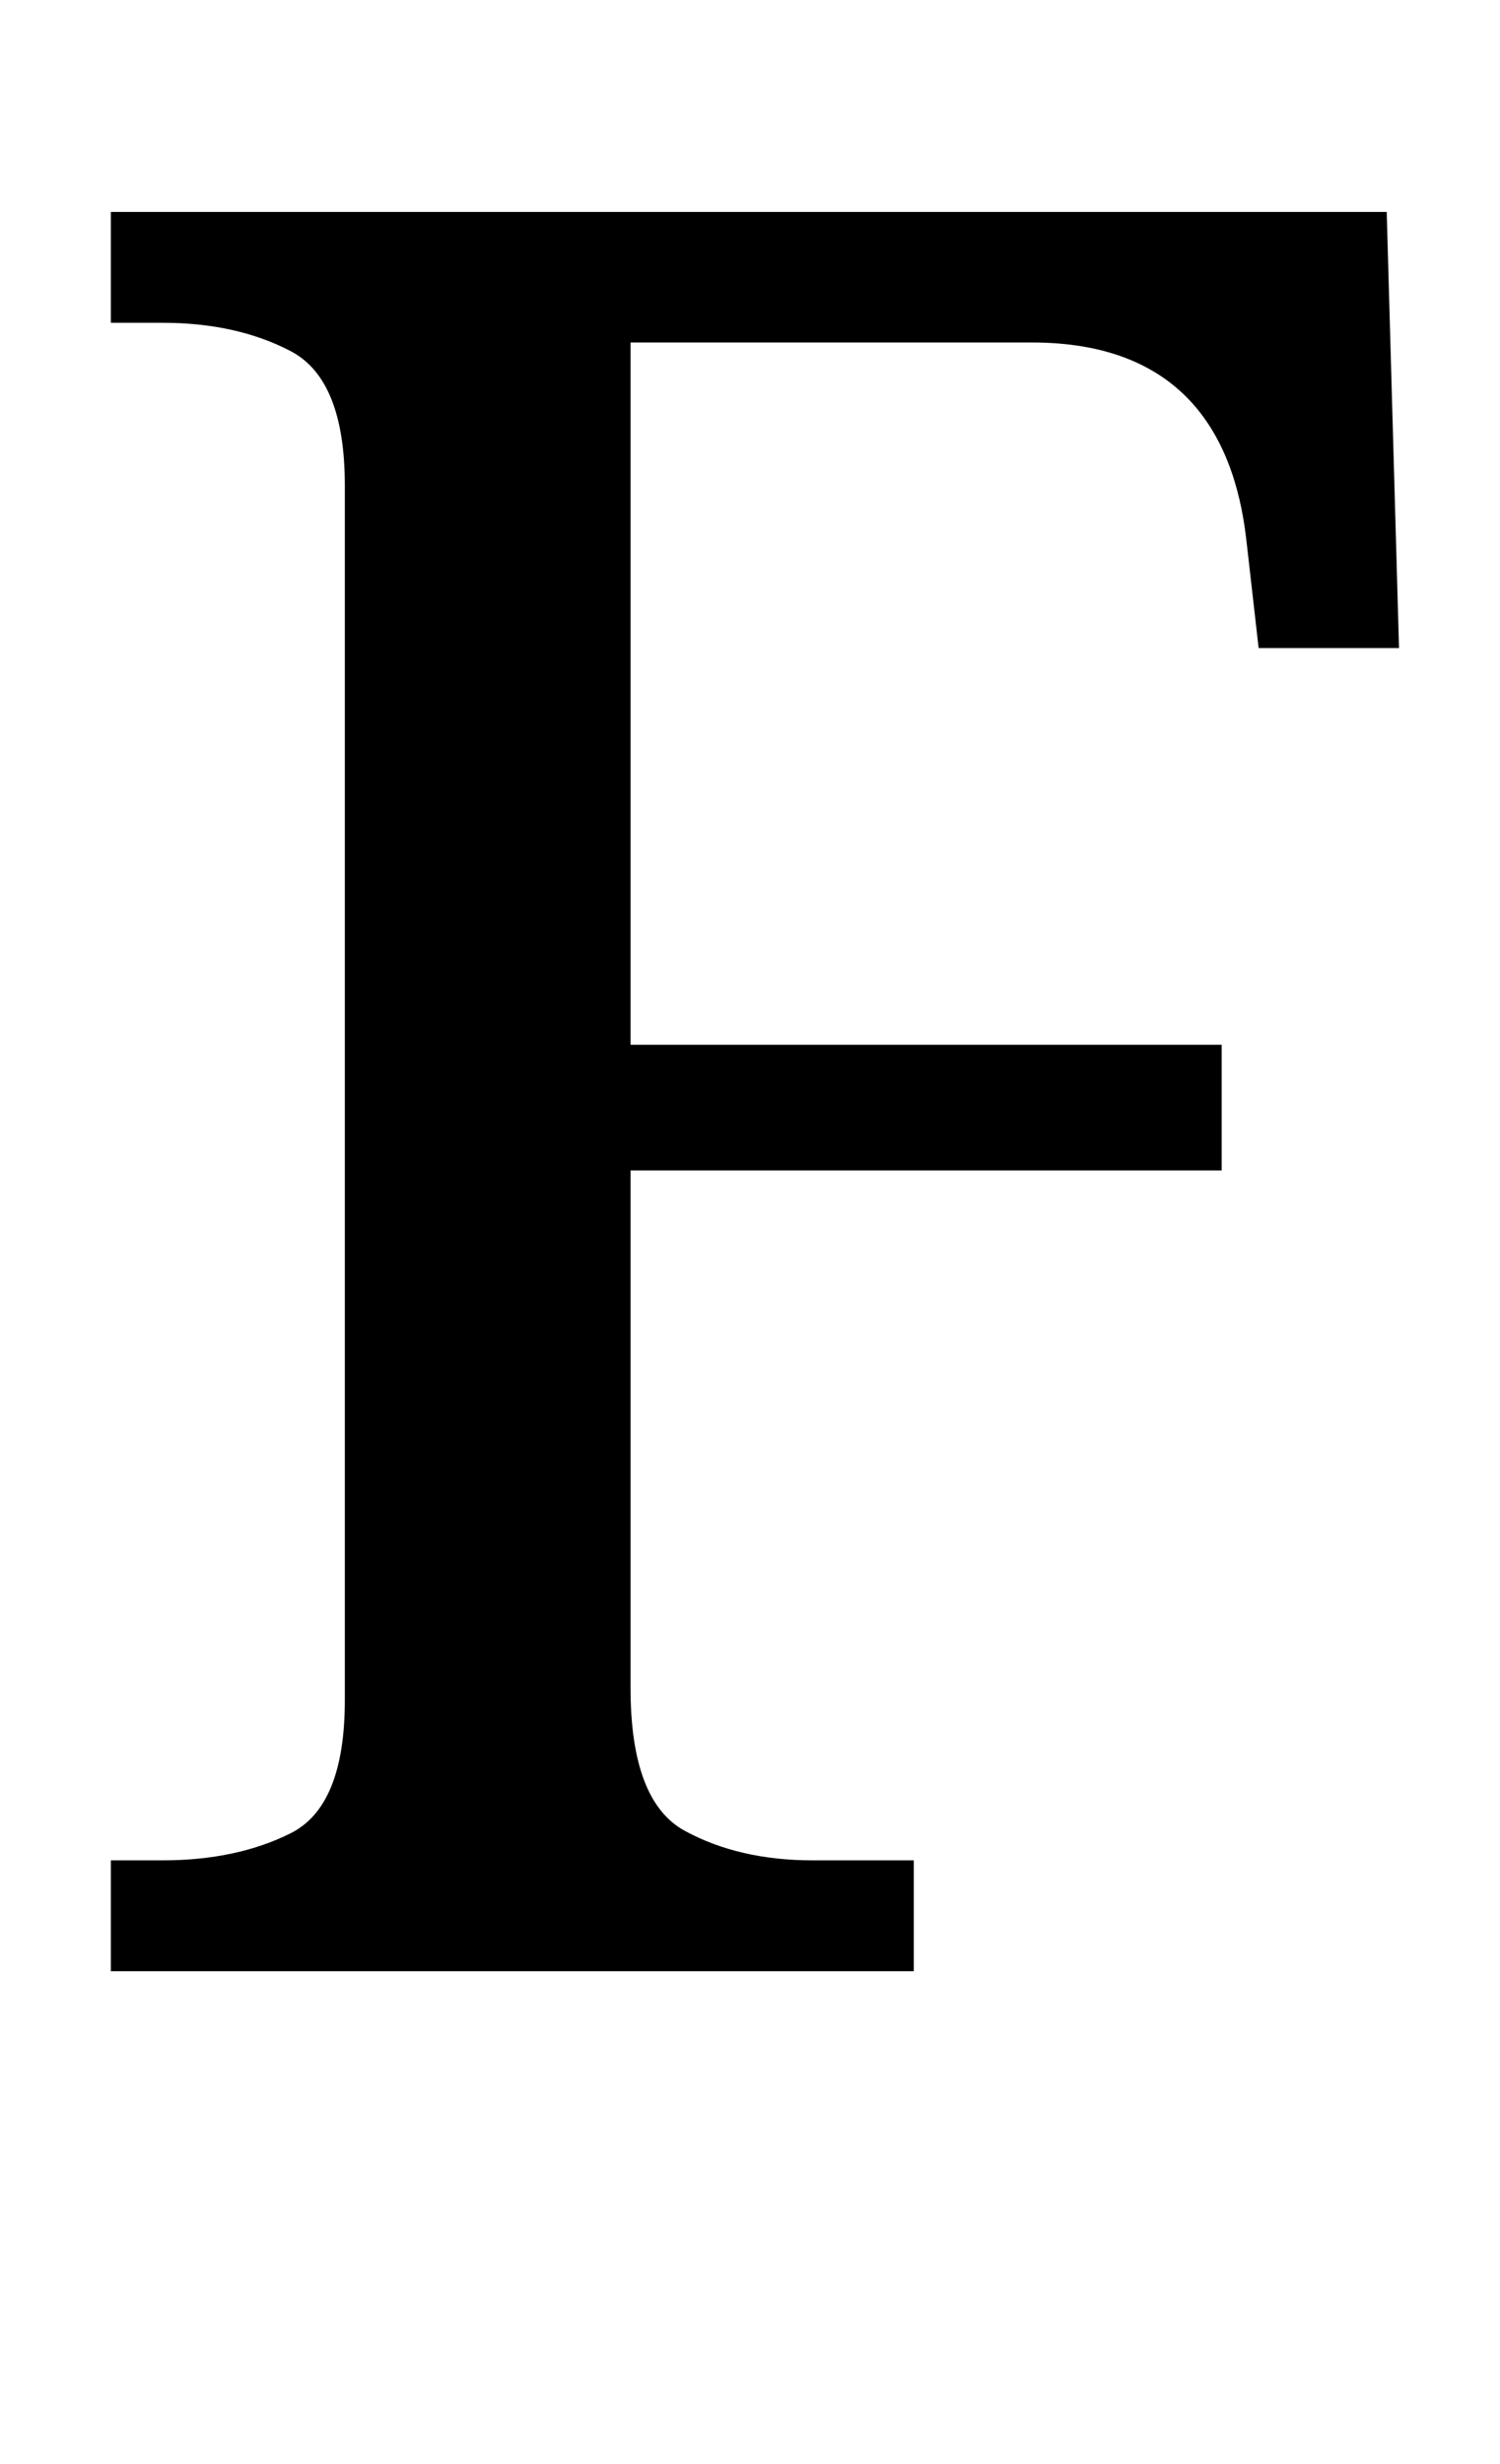 <?xml version="1.0" standalone="no"?>
<!DOCTYPE svg PUBLIC "-//W3C//DTD SVG 1.1//EN" "http://www.w3.org/Graphics/SVG/1.1/DTD/svg11.dtd" >
<svg xmlns="http://www.w3.org/2000/svg" xmlns:xlink="http://www.w3.org/1999/xlink" version="1.1" viewBox="-10 0 609 1000">
   <path fill="currentColor"
d="M35 800v-45h21c20 0 37.333 -3.667 52 -11s22 -25.333 22 -54v-493c0 -28.667 -7.333 -46.833 -22 -54.5s-32 -11.5 -52 -11.5h-21v-45h518l5 177h-57l-5 -44c-5.123 -44.825 -27.954 -80 -87 -80h-163v285h240v51h-240v210c0 30.667 7.333 50 22 58
s32 12 52 12h41v45h-326z" />
</svg>
